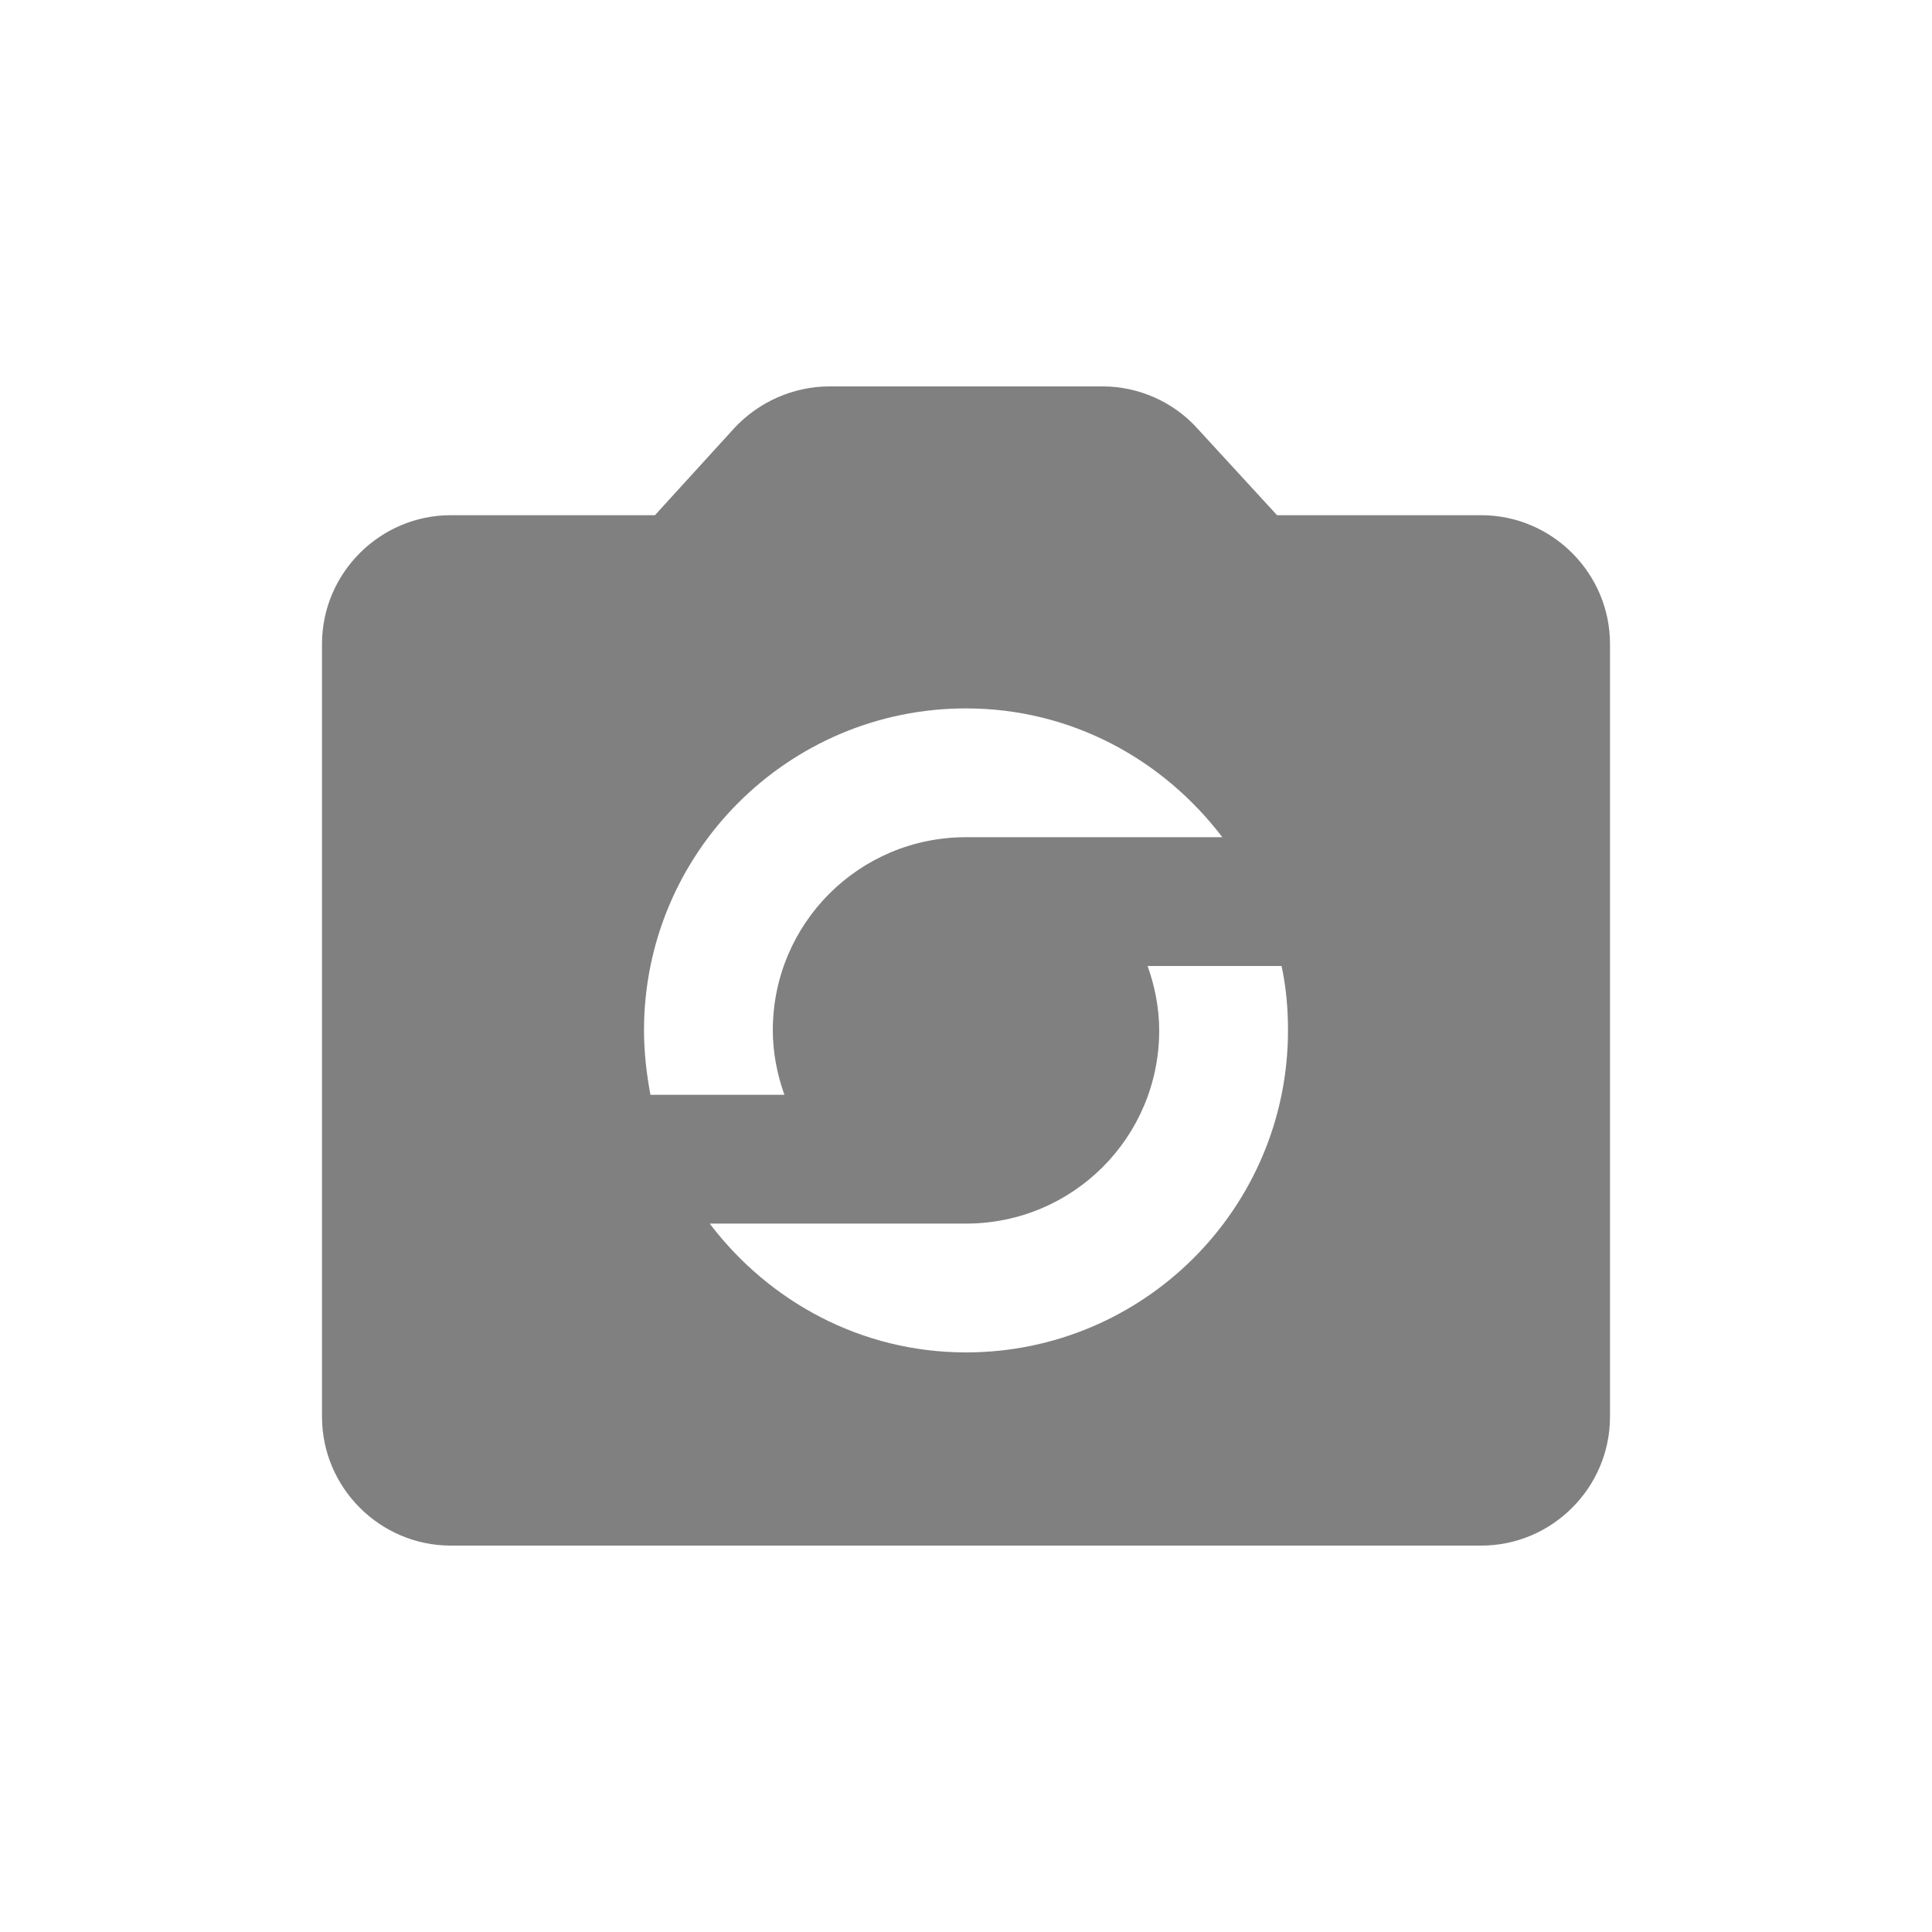 <svg width="24" height="24" viewBox="0 0 24 24" fill="none" xmlns="http://www.w3.org/2000/svg">
<path fill-rule="evenodd" clip-rule="evenodd" d="M18.4 6.4H15.864L14.872 5.32C14.576 4.992 14.144 4.8 13.696 4.8H10.304C9.856 4.8 9.424 4.992 9.12 5.32L8.136 6.4H5.6C4.72 6.4 4 7.12 4 8V17.6C4 18.48 4.72 19.2 5.6 19.2H18.4C19.28 19.2 20 18.48 20 17.6V8C20 7.12 19.28 6.4 18.4 6.4ZM12 8.8C13.304 8.8 14.448 9.432 15.184 10.4H12C10.672 10.4 9.6 11.472 9.6 12.8C9.6 13.08 9.656 13.352 9.744 13.6H8.08C8.032 13.344 8 13.072 8 12.8C8 10.592 9.792 8.8 12 8.8ZM12 16.8C10.696 16.8 9.552 16.168 8.816 15.2H12C13.328 15.2 14.4 14.128 14.4 12.8C14.4 12.52 14.344 12.248 14.256 12H15.92C15.976 12.256 16 12.528 16 12.8C16 15.008 14.208 16.8 12 16.8Z" fill="#808080"/>
</svg>
